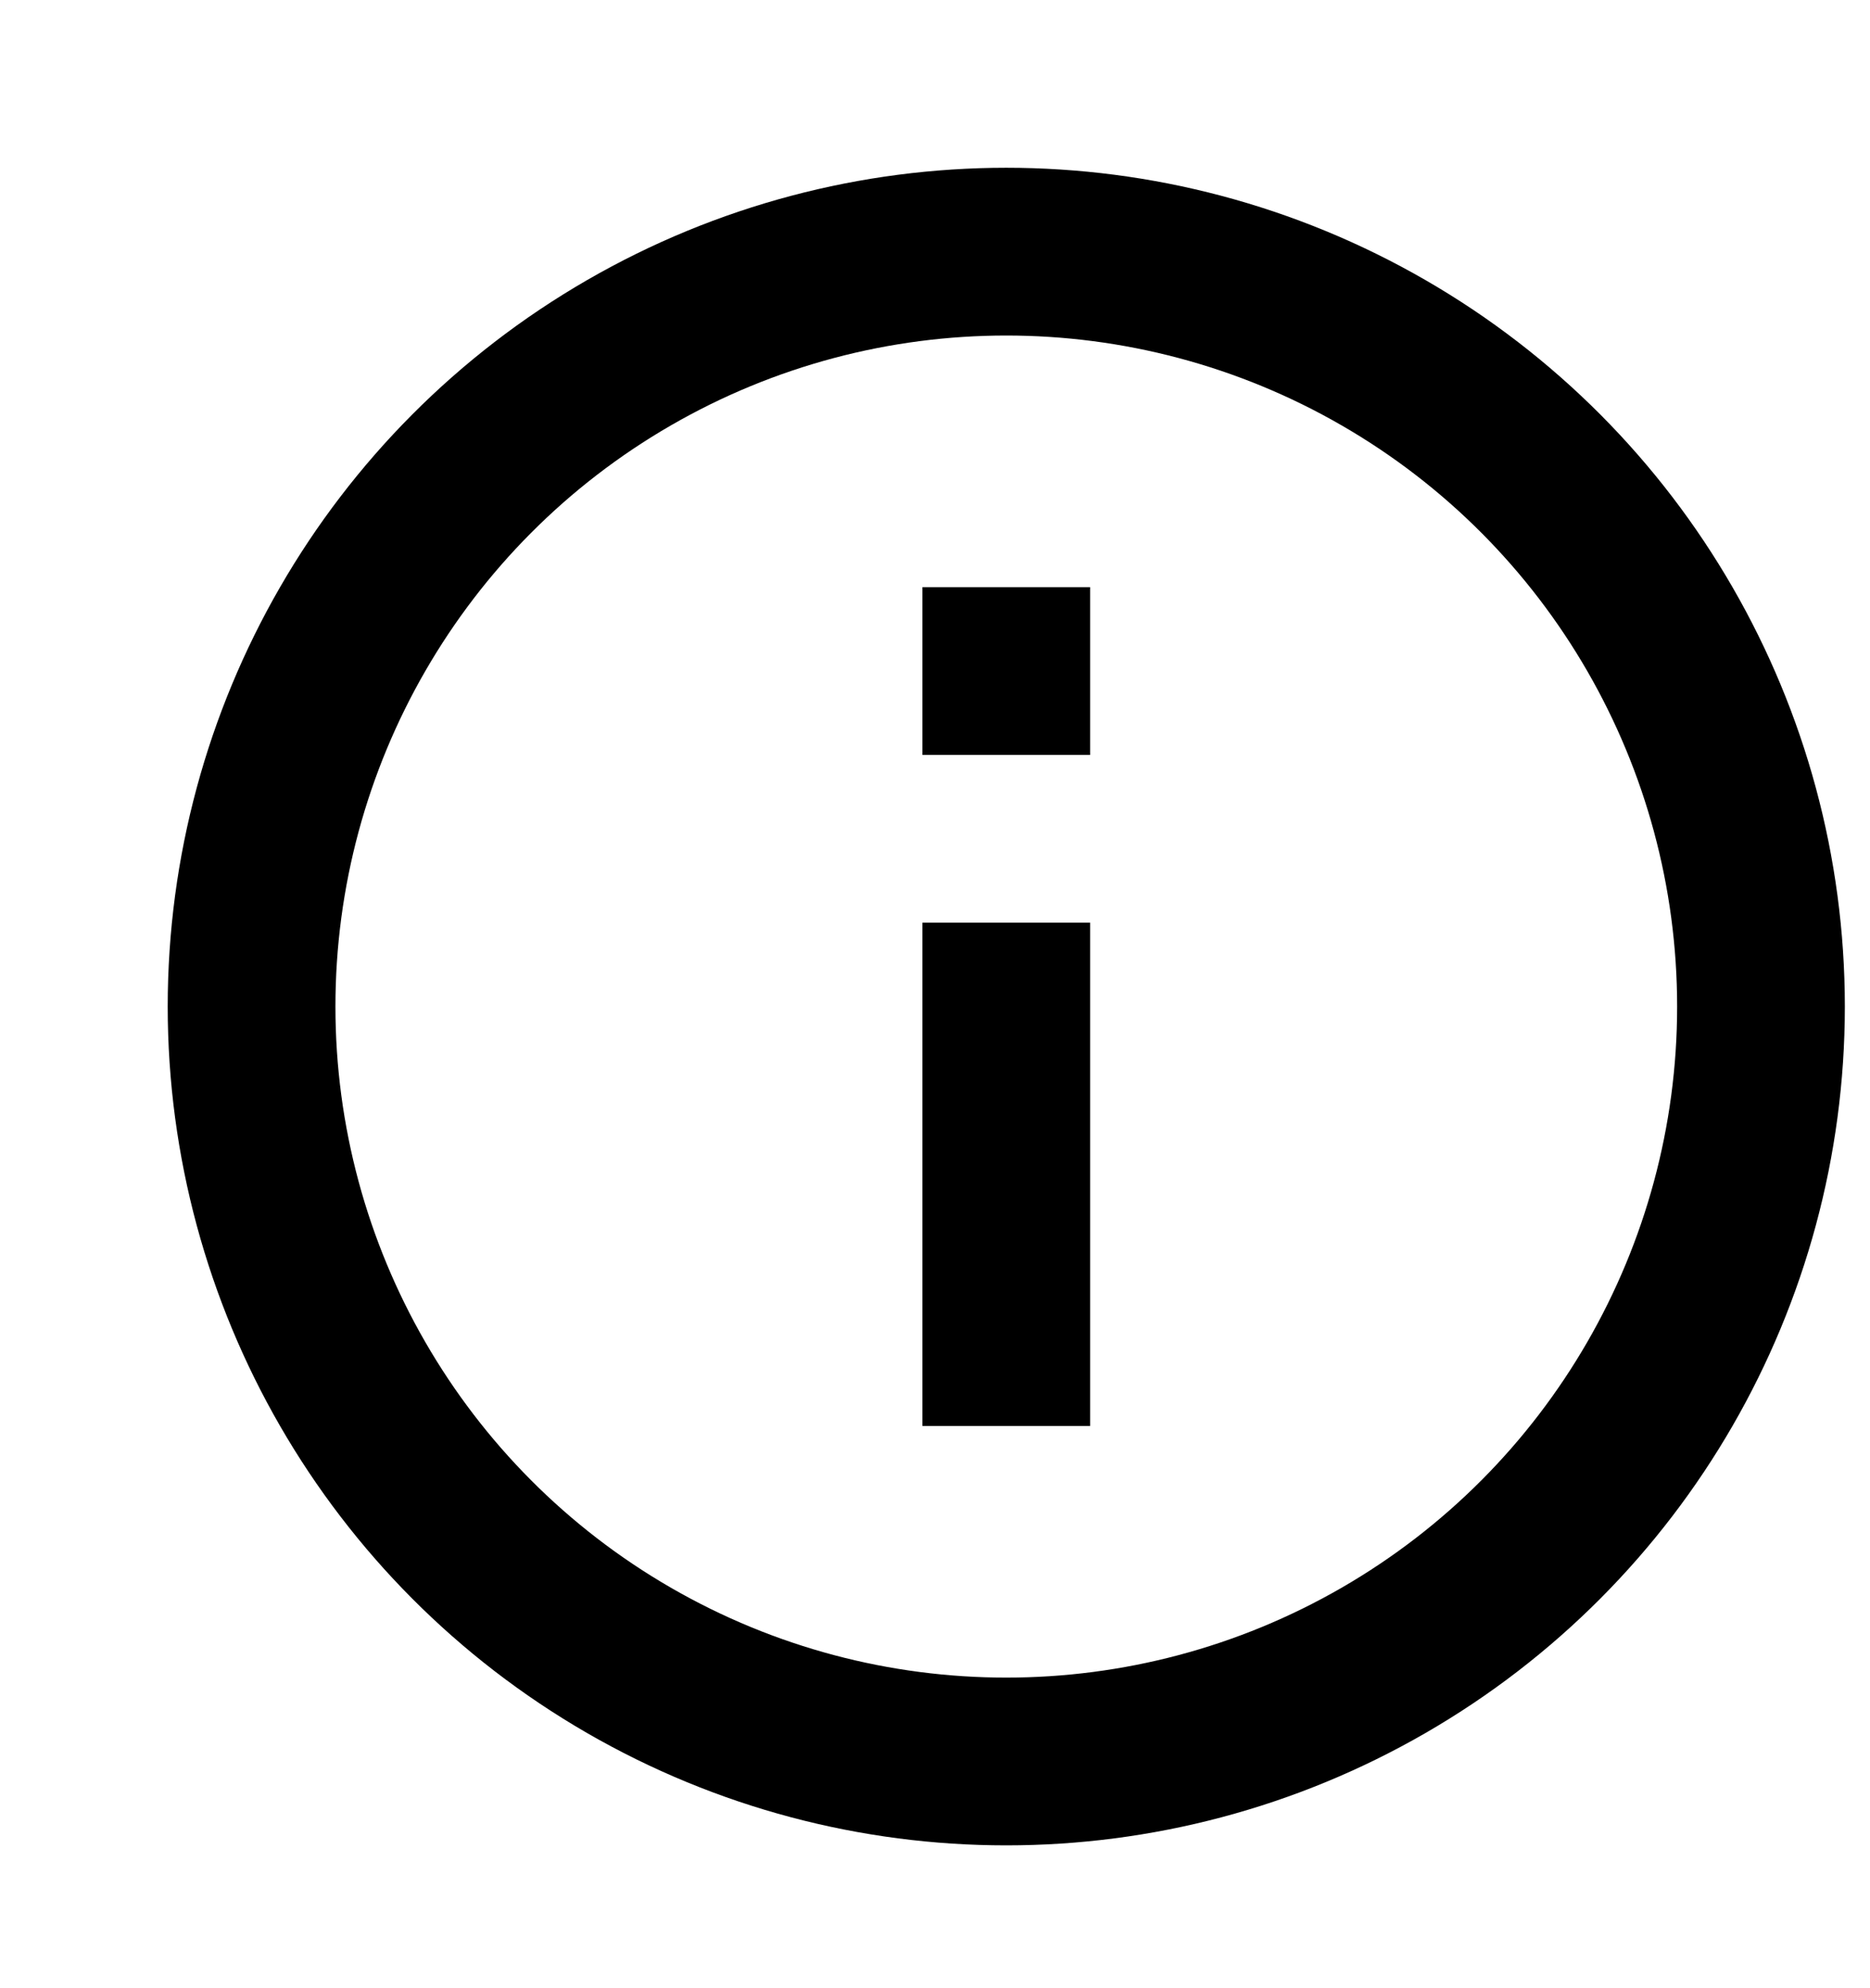 <?xml version="1.0" encoding="utf-8"?>
<!-- Generator: Adobe Illustrator 19.1.0, SVG Export Plug-In . SVG Version: 6.00 Build 0)  -->
<svg version="1.1" id="Layer_1" xmlns="http://www.w3.org/2000/svg" xmlns:xlink="http://www.w3.org/1999/xlink" x="0px" y="0px"
	 viewBox="-294 385.3 22.3 23.7" style="enable-background:new -294 385.3 22.3 23.7;" xml:space="preserve">
<style type="text/css">
	.st0{fill:none;stroke:#000000;stroke-width:2;stroke-miterlimit:10;}
</style>
<g>
	<circle class="st0" cx="-282" cy="397.3" r="9"/>
	<line class="st0" x1="-282" y1="402.3" x2="-282" y2="396.3"/>
	<line class="st0" x1="-282" y1="394.3" x2="-282" y2="392.3"/>
</g>
</svg>
